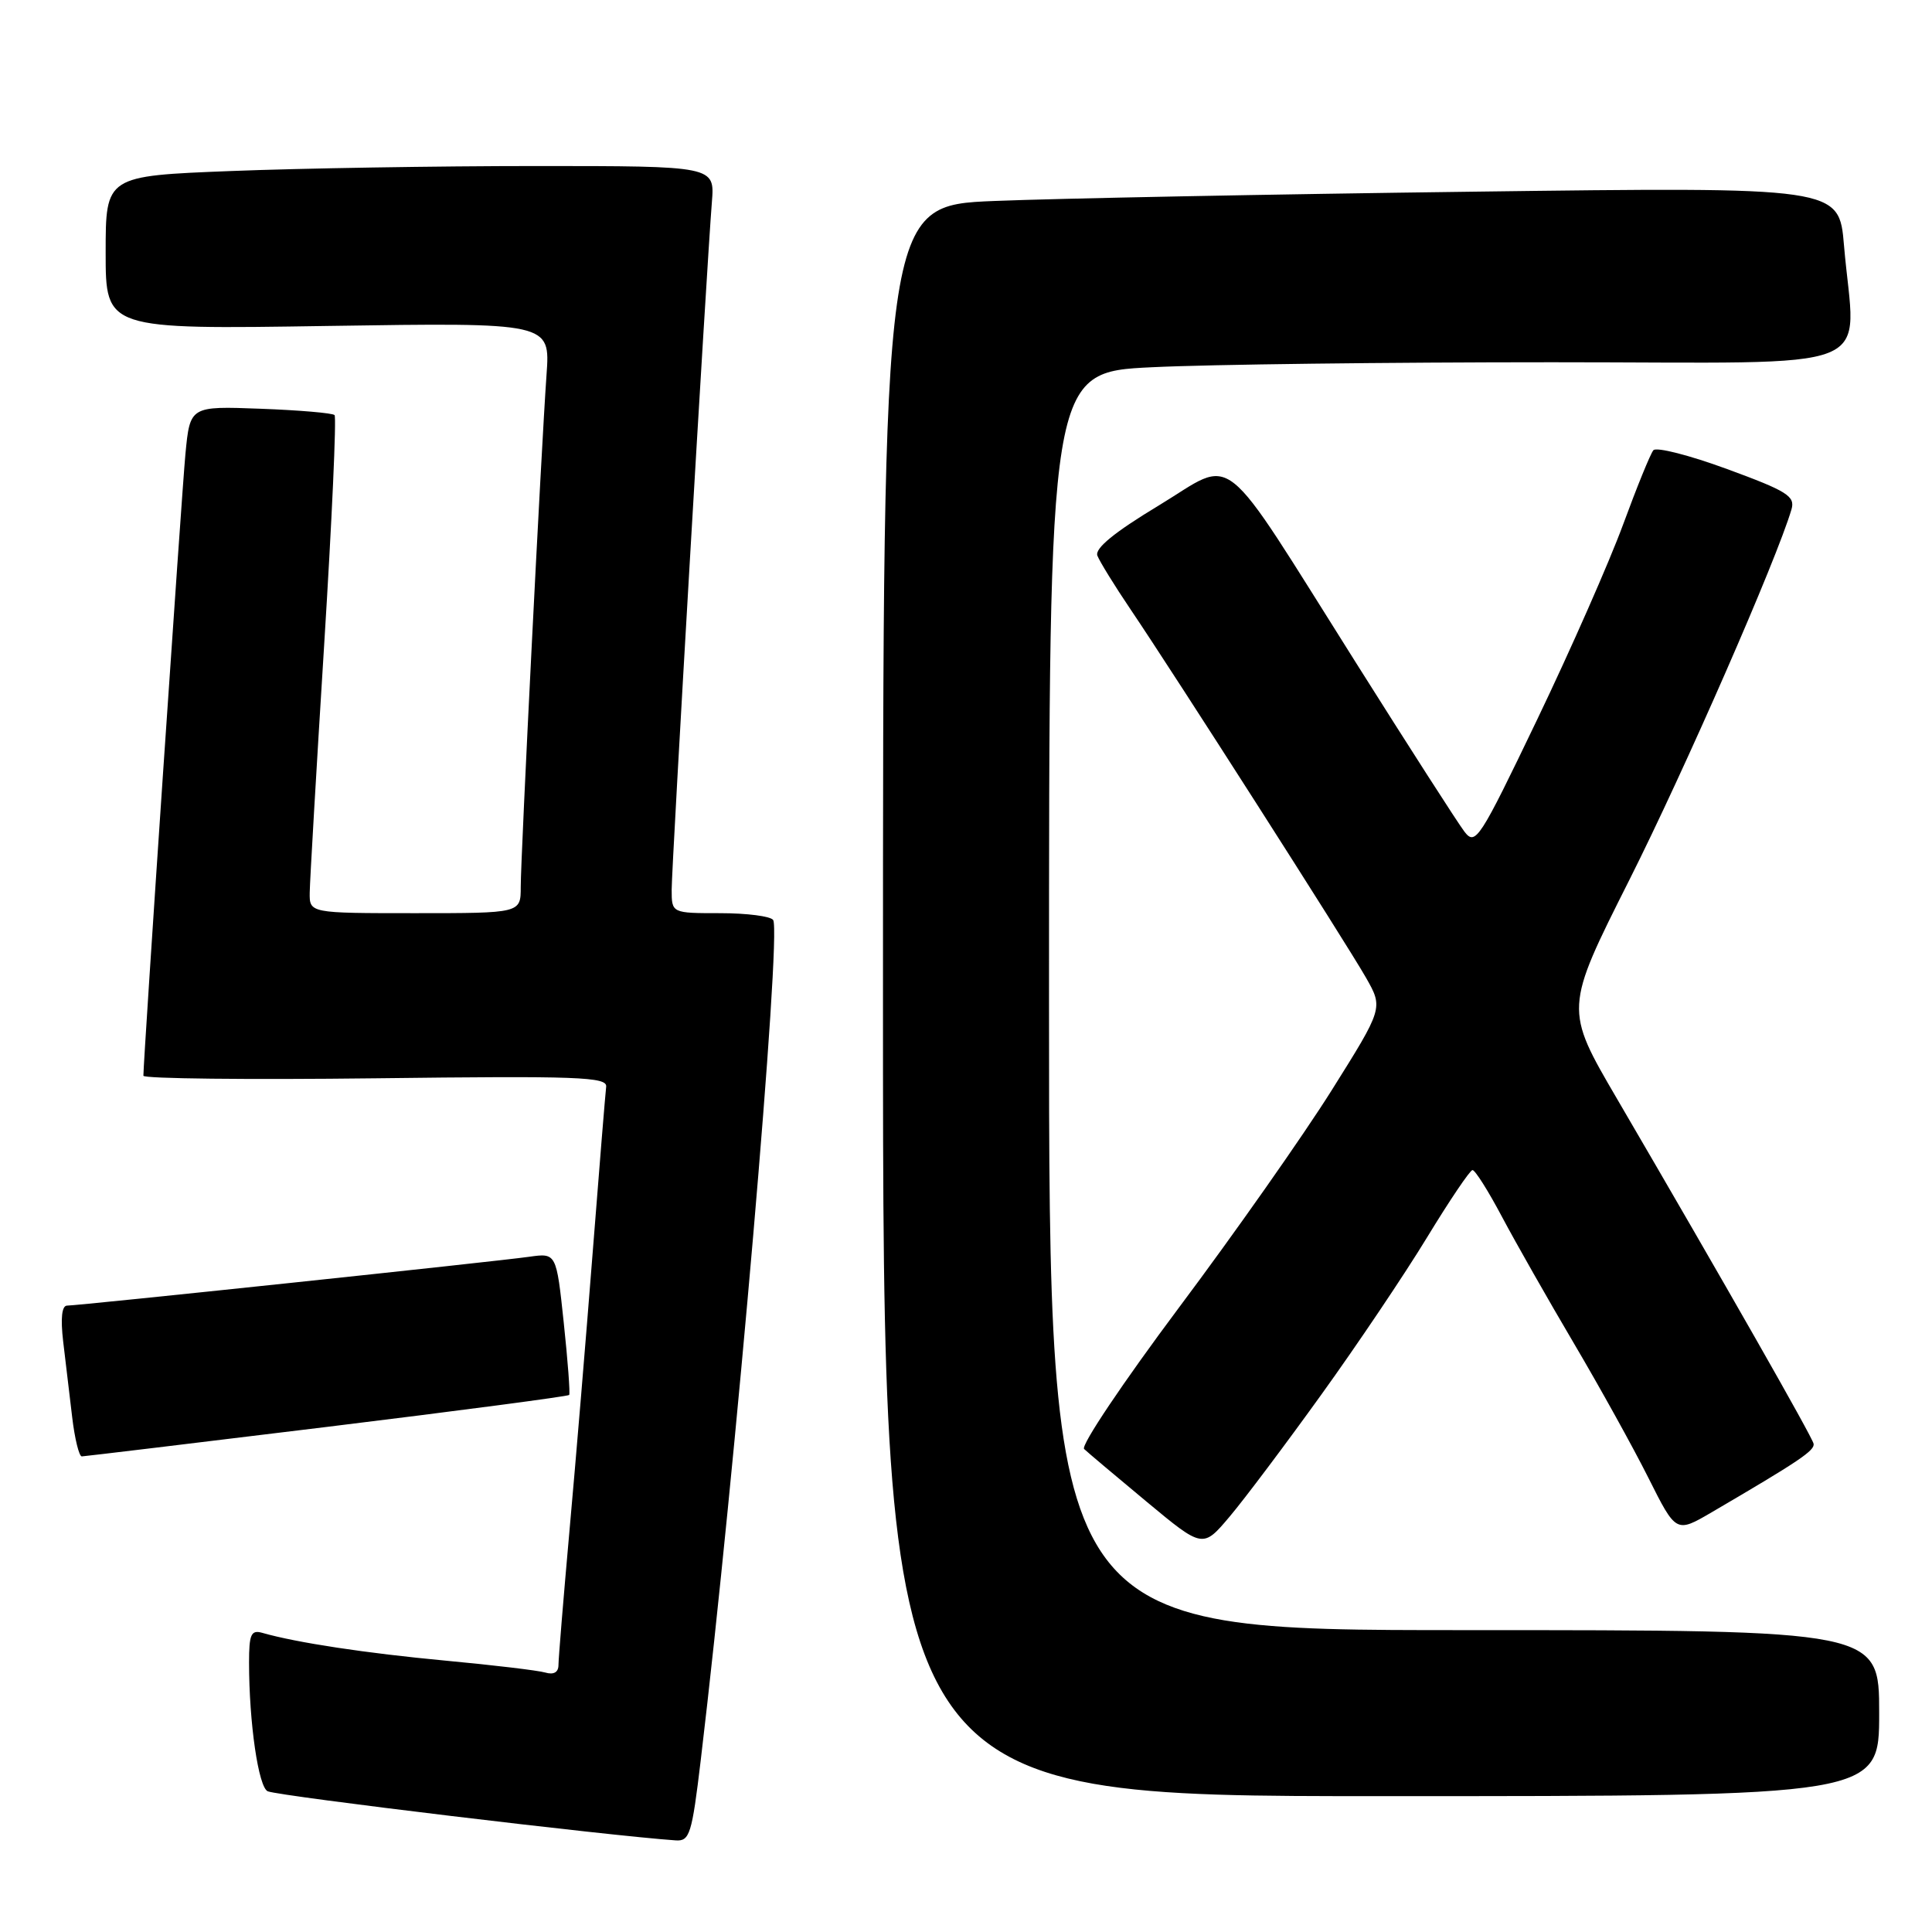 <?xml version="1.0" encoding="UTF-8" standalone="no"?>
<!DOCTYPE svg PUBLIC "-//W3C//DTD SVG 1.1//EN" "http://www.w3.org/Graphics/SVG/1.1/DTD/svg11.dtd" >
<svg xmlns="http://www.w3.org/2000/svg" xmlns:xlink="http://www.w3.org/1999/xlink" version="1.1" viewBox="0 0 256 256">
 <g >
 <path fill="currentColor"
d=" M 92.85 233.25 C 97.46 194.59 103.57 123.73 102.45 121.91 C 102.14 121.41 98.98 121.00 95.44 121.00 C 89.00 121.00 89.00 121.00 89.00 117.88 C 89.00 114.71 93.63 35.49 94.33 26.75 C 94.71 22.00 94.71 22.00 71.01 22.00 C 57.98 22.00 39.82 22.30 30.66 22.66 C 14.00 23.31 14.00 23.31 14.00 33.48 C 14.00 43.65 14.00 43.65 43.45 43.19 C 72.91 42.74 72.91 42.74 72.42 49.62 C 71.71 59.63 69.00 113.46 69.00 117.54 C 69.00 121.00 69.00 121.00 55.00 121.00 C 41.00 121.00 41.00 121.00 41.04 118.25 C 41.06 116.74 41.92 102.00 42.95 85.50 C 43.98 69.00 44.60 55.27 44.33 55.00 C 44.06 54.73 39.64 54.35 34.51 54.16 C 25.18 53.81 25.18 53.81 24.57 60.16 C 24.07 65.46 19.00 140.35 19.00 142.54 C 19.00 142.93 32.84 143.08 49.75 142.88 C 76.64 142.55 80.48 142.69 80.32 144.00 C 80.22 144.82 79.41 154.72 78.53 166.00 C 77.65 177.28 76.27 193.84 75.46 202.81 C 74.66 211.77 74.00 219.79 74.00 220.62 C 74.00 221.59 73.37 221.95 72.25 221.62 C 71.29 221.34 65.33 220.63 59.00 220.04 C 48.53 219.06 39.32 217.67 34.75 216.36 C 33.27 215.94 33.00 216.55 33.00 220.29 C 33.00 228.28 34.25 236.88 35.49 237.36 C 37.23 238.03 80.64 243.25 89.53 243.86 C 91.39 243.99 91.68 243.05 92.85 233.25 Z  M 249.00 227.00 C 249.00 216.00 249.00 216.00 194.00 216.00 C 139.00 216.00 139.00 216.00 139.00 132.66 C 139.00 49.31 139.00 49.31 152.66 48.66 C 160.17 48.29 184.02 48.00 205.66 48.00 C 250.30 48.00 245.80 49.80 244.34 32.53 C 243.69 24.77 243.69 24.77 195.09 25.40 C 168.37 25.74 139.86 26.30 131.75 26.63 C 117.00 27.23 117.00 27.23 117.00 132.61 C 117.00 238.00 117.00 238.00 183.00 238.00 C 249.00 238.00 249.00 238.00 249.00 227.00 Z  M 175.10 184.77 C 179.84 178.19 186.14 168.82 189.10 163.95 C 192.07 159.07 194.77 155.07 195.11 155.04 C 195.45 155.02 197.21 157.81 199.03 161.25 C 200.86 164.69 205.14 172.22 208.55 178.00 C 211.96 183.78 216.40 191.79 218.42 195.82 C 222.09 203.14 222.09 203.14 226.80 200.39 C 238.42 193.59 240.49 192.20 240.31 191.30 C 240.12 190.37 228.41 169.82 214.26 145.59 C 207.30 133.68 207.30 133.68 215.90 116.59 C 223.22 102.04 235.42 74.16 237.38 67.50 C 237.89 65.75 236.83 65.08 228.87 62.16 C 223.87 60.32 219.47 59.20 219.08 59.66 C 218.69 60.12 216.89 64.55 215.07 69.50 C 213.25 74.45 208.13 86.08 203.68 95.35 C 196.01 111.33 195.51 112.10 194.04 110.19 C 193.19 109.08 186.73 99.02 179.68 87.83 C 161.23 58.58 163.91 60.71 153.54 66.98 C 147.64 70.54 145.04 72.67 145.41 73.63 C 145.71 74.40 147.69 77.62 149.82 80.77 C 155.64 89.38 178.36 124.92 180.99 129.53 C 183.29 133.57 183.29 133.57 176.44 144.49 C 172.67 150.49 163.56 163.46 156.19 173.30 C 148.83 183.15 143.18 191.56 143.65 192.00 C 144.12 192.45 147.85 195.59 151.94 198.99 C 159.38 205.17 159.38 205.17 162.94 200.95 C 164.90 198.63 170.37 191.35 175.10 184.77 Z  M 43.33 189.07 C 60.83 186.93 75.27 185.02 75.42 184.84 C 75.56 184.65 75.24 180.34 74.70 175.26 C 73.72 166.02 73.72 166.02 70.11 166.53 C 65.69 167.16 10.40 173.00 8.89 173.00 C 8.19 173.00 8.01 174.67 8.37 177.75 C 8.68 180.36 9.21 184.86 9.56 187.75 C 9.90 190.64 10.48 192.99 10.84 192.98 C 11.20 192.97 25.82 191.21 43.33 189.07 Z "/>
</g>
</svg>
